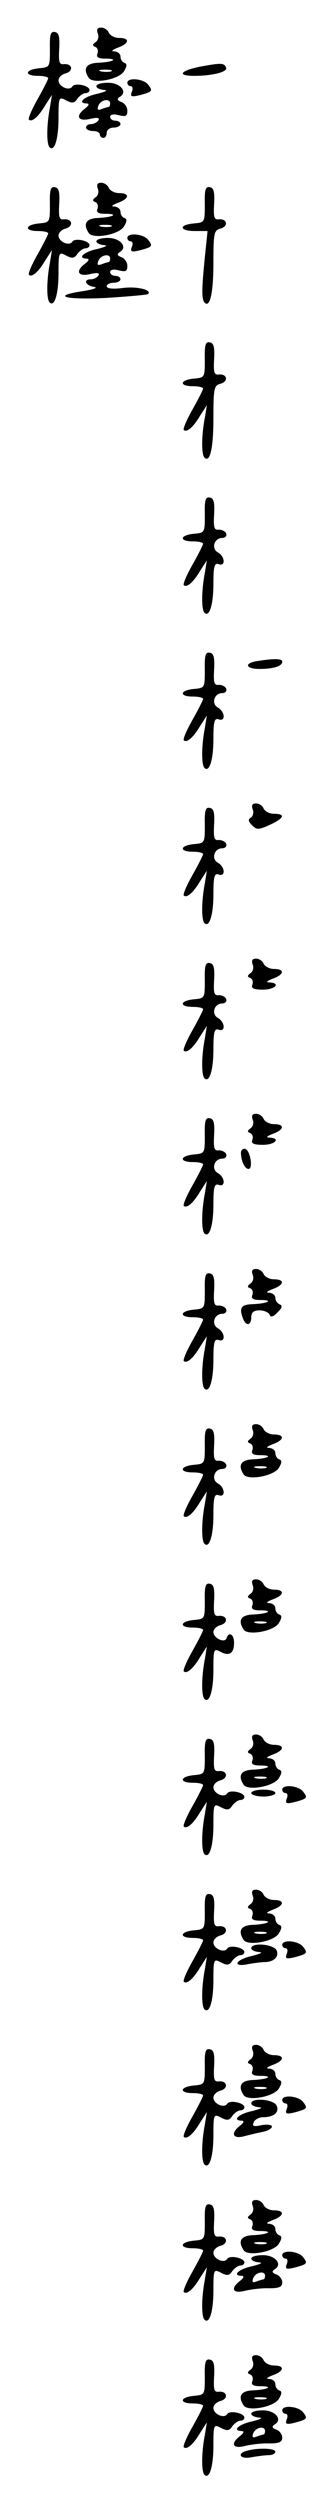 <?xml version="1.0" standalone="no"?>
<!DOCTYPE svg PUBLIC "-//W3C//DTD SVG 20010904//EN"
 "http://www.w3.org/TR/2001/REC-SVG-20010904/DTD/svg10.dtd">
<svg version="1.0" xmlns="http://www.w3.org/2000/svg"
 width="95pt" height="725pt" viewBox="0 0 95 725"
 preserveAspectRatio="xMidYMid meet">
<g transform="translate(0,725) scale(0.1,-0.1)"
fill="#000000" stroke="none">
<path d="M284 7153 c4 -9 1 -20 -6 -25 -10 -7 -10 -11 -1 -14 7 -3 9 -12 6
-20 -4 -10 3 -14 23 -14 40 0 23 -10 -20 -12 -36 -1 -46 -17 -28 -44 12 -18
87 -5 102 19 9 15 10 22 1 25 -6 2 -11 10 -11 18 0 8 -8 14 -17 15 -12 0 -8 4
10 11 33 12 35 28 3 28 -13 0 -26 7 -30 15 -3 8 -13 15 -22 15 -11 0 -14 -5
-10 -17z m39 -110 c-7 -2 -21 -2 -30 0 -10 3 -4 5 12 5 17 0 24 -2 18 -5z"/>
<path d="M145 7108 c0 -53 0 -53 -32 -56 -41 -4 -43 -22 -3 -22 17 0 30 -3 30
-7 0 -3 -14 -31 -31 -61 -17 -30 -28 -56 -25 -59 8 -8 27 7 47 41 l20 31 -6
-37 c-10 -52 -10 -106 -1 -115 14 -14 26 23 26 85 0 61 1 62 22 51 17 -9 24
-9 33 5 7 9 17 16 24 16 6 0 11 4 11 9 0 13 -43 22 -50 10 -9 -14 -40 0 -40
18 0 8 9 17 20 20 24 6 21 29 -4 27 -14 -2 -16 6 -14 44 2 35 -1 47 -12 49
-13 3 -16 -7 -15 -49z"/>
<path d="M583 7057 c-60 -12 -70 -27 -19 -27 51 0 97 11 93 23 -5 15 -14 15
-74 4z"/>
<path d="M370 7010 c0 -5 4 -10 10 -10 5 0 7 -7 3 -16 -5 -14 -2 -16 23 -10
37 10 39 12 24 31 -14 17 -60 21 -60 5z"/>
<path d="M280 7000 c0 -5 10 -10 23 -11 12 -1 3 -5 -20 -11 -40 -8 -60 -28
-30 -28 7 -1 5 -6 -5 -14 -30 -22 -22 -39 13 -31 22 5 29 4 25 -4 -4 -6 -14
-11 -22 -11 -8 0 -14 -4 -14 -10 0 -5 9 -10 20 -10 11 0 20 -4 20 -10 0 -5 5
-10 10 -10 6 0 10 7 10 15 0 8 9 15 20 15 11 0 20 5 20 10 0 6 -7 10 -15 10
-8 0 -15 5 -15 11 0 7 10 9 25 5 20 -5 25 -3 25 13 0 10 -8 22 -17 25 -13 5
-14 9 -5 15 24 14 2 41 -34 41 -19 0 -34 -4 -34 -10z m40 -50 c0 -5 -2 -10 -4
-10 -2 0 -12 -3 -20 -6 -12 -5 -15 -2 -10 10 7 17 34 22 34 6z"/>
<path d="M284 6703 c4 -9 1 -20 -6 -25 -10 -7 -10 -11 -1 -14 7 -3 9 -12 6
-20 -4 -10 3 -14 23 -14 40 0 23 -10 -20 -12 -36 -1 -46 -17 -28 -44 12 -18
87 -5 102 19 9 15 10 22 1 25 -6 2 -11 10 -11 18 0 8 -8 14 -17 15 -12 0 -8 4
10 11 33 12 35 28 3 28 -13 0 -26 7 -30 15 -3 8 -13 15 -22 15 -11 0 -14 -5
-10 -17z m39 -110 c-7 -2 -21 -2 -30 0 -10 3 -4 5 12 5 17 0 24 -2 18 -5z"/>
<path d="M145 6658 c0 -53 0 -53 -32 -56 -41 -4 -43 -22 -3 -22 17 0 30 -3 30
-7 0 -3 -14 -31 -31 -61 -17 -30 -28 -56 -25 -59 8 -8 27 7 47 41 l20 31 -6
-37 c-10 -52 -10 -106 -1 -115 14 -14 26 23 26 85 0 61 1 62 22 51 17 -9 24
-9 33 5 7 9 17 16 24 16 6 0 11 4 11 9 0 13 -43 22 -50 10 -9 -14 -40 0 -40
18 0 8 9 17 20 20 24 6 21 29 -4 27 -14 -2 -16 6 -14 44 2 35 -1 47 -12 49
-13 3 -16 -7 -15 -49z"/>
<path d="M595 6658 c0 -53 0 -53 -32 -56 -45 -4 -42 -22 3 -22 l37 0 -8 -77
c-9 -91 -10 -122 0 -131 15 -15 25 29 25 116 0 86 2 94 20 99 24 6 21 29 -4
27 -14 -2 -16 6 -14 44 2 35 -1 47 -12 49 -13 3 -16 -7 -15 -49z"/>
<path d="M370 6560 c0 -5 4 -10 10 -10 5 0 7 -7 3 -16 -5 -14 -2 -16 23 -10
37 10 39 12 24 31 -14 17 -60 21 -60 5z"/>
<path d="M280 6550 c0 -5 10 -10 23 -11 12 -1 3 -5 -20 -11 -40 -8 -60 -28
-30 -28 7 -1 5 -6 -5 -14 -30 -22 -22 -39 13 -31 22 5 29 4 25 -4 -4 -6 -14
-11 -22 -11 -23 0 -16 -18 9 -22 13 -2 0 -7 -30 -12 -96 -14 -57 -26 65 -20
64 4 119 9 122 11 13 12 -31 23 -72 18 -30 -4 -48 -2 -48 5 0 5 9 10 20 10 11
0 20 5 20 10 0 6 -7 10 -15 10 -8 0 -15 5 -15 11 0 7 10 9 25 5 20 -5 25 -3
25 13 0 10 -8 22 -17 25 -13 5 -14 9 -5 15 24 14 2 41 -34 41 -19 0 -34 -4
-34 -10z m40 -50 c0 -5 -2 -10 -4 -10 -2 0 -12 -3 -20 -6 -12 -5 -15 -2 -10
10 7 17 34 22 34 6z"/>
<path d="M595 6208 c0 -53 0 -53 -32 -56 -41 -4 -43 -22 -3 -22 17 0 30 -3 30
-7 0 -3 -14 -31 -31 -61 -17 -30 -28 -56 -25 -59 8 -8 27 7 47 41 l20 31 -6
-37 c-10 -52 -10 -106 -1 -115 16 -16 26 26 26 115 0 86 2 94 20 99 24 6 21
29 -4 27 -14 -2 -16 6 -14 44 2 35 -1 47 -12 49 -13 3 -16 -7 -15 -49z"/>
<path d="M595 5758 c0 -53 0 -53 -32 -56 -41 -4 -43 -22 -3 -22 17 0 30 -3 30
-7 0 -3 -14 -31 -31 -61 -17 -30 -28 -56 -25 -59 8 -8 27 7 47 41 l20 31 -6
-37 c-10 -52 -10 -106 -1 -115 14 -14 26 23 26 84 0 51 3 61 15 57 21 -8 19
22 -2 34 -20 11 -11 42 13 42 8 0 14 6 11 13 -2 6 -12 11 -21 11 -14 -2 -16 6
-14 44 2 35 -1 47 -12 49 -13 3 -16 -7 -15 -49z"/>
<path d="M595 5308 c0 -53 0 -53 -32 -56 -41 -4 -43 -22 -3 -22 17 0 30 -3 30
-7 0 -3 -14 -31 -31 -61 -17 -30 -28 -56 -25 -59 8 -8 27 7 47 41 l20 31 -6
-37 c-10 -52 -10 -106 -1 -115 14 -14 26 23 26 84 0 51 3 61 15 57 21 -8 19
22 -2 34 -20 11 -11 42 13 42 8 0 14 6 11 13 -2 6 -12 11 -21 11 -14 -2 -16 6
-14 44 2 35 -1 47 -12 49 -13 3 -16 -7 -15 -49z"/>
<path d="M748 5333 c-40 -6 -35 -23 6 -23 40 0 66 8 66 21 0 9 -21 10 -72 2z"/>
<path d="M734 4903 c4 -9 1 -20 -5 -24 -9 -5 -8 -11 3 -22 14 -14 19 -14 52 1
41 19 47 32 12 32 -13 0 -26 7 -30 15 -3 8 -13 15 -22 15 -11 0 -14 -5 -10
-17z"/>
<path d="M595 4858 c0 -53 0 -53 -32 -56 -41 -4 -43 -22 -3 -22 17 0 30 -3 30
-7 0 -3 -14 -31 -31 -61 -17 -30 -28 -56 -25 -59 8 -8 27 7 47 41 l20 31 -6
-37 c-10 -52 -10 -106 -1 -115 14 -14 26 23 26 84 0 51 3 61 15 57 21 -8 19
22 -2 34 -20 11 -11 42 13 42 8 0 14 6 11 13 -2 6 -12 11 -21 11 -14 -2 -16 6
-14 44 2 35 -1 47 -12 49 -13 3 -16 -7 -15 -49z"/>
<path d="M734 4453 c4 -9 1 -20 -6 -25 -10 -7 -10 -11 -1 -14 7 -3 9 -12 6
-20 -4 -10 4 -14 31 -14 35 0 53 19 19 21 -12 0 -8 4 10 11 33 12 35 28 3 28
-13 0 -26 7 -30 15 -3 8 -13 15 -22 15 -11 0 -14 -5 -10 -17z"/>
<path d="M595 4408 c0 -53 0 -53 -32 -56 -41 -4 -43 -22 -3 -22 17 0 30 -3 30
-7 0 -3 -14 -31 -31 -61 -17 -30 -28 -56 -25 -59 8 -8 27 7 47 41 l20 31 -6
-37 c-10 -52 -10 -106 -1 -115 14 -14 26 23 26 84 0 51 3 61 15 57 21 -8 19
22 -2 34 -20 11 -11 42 13 42 8 0 14 6 11 13 -2 6 -12 11 -21 11 -14 -2 -16 6
-14 44 2 35 -1 47 -12 49 -13 3 -16 -7 -15 -49z"/>
<path d="M734 4003 c4 -9 1 -20 -6 -25 -10 -7 -10 -11 -1 -14 7 -3 9 -12 6
-20 -4 -10 4 -14 31 -14 35 0 53 19 19 21 -12 0 -8 4 10 11 33 12 35 28 3 28
-13 0 -26 7 -30 15 -3 8 -13 15 -22 15 -11 0 -14 -5 -10 -17z"/>
<path d="M595 3958 c0 -53 0 -53 -32 -56 -41 -4 -43 -22 -3 -22 17 0 30 -3 30
-7 0 -3 -14 -31 -31 -61 -17 -30 -28 -56 -25 -59 8 -8 27 7 47 41 l20 31 -6
-37 c-10 -52 -10 -106 -1 -115 14 -14 26 23 26 84 0 51 3 61 15 57 21 -8 19
22 -2 34 -20 11 -11 42 13 42 8 0 14 6 11 13 -2 6 -12 11 -21 11 -14 -2 -16 6
-14 44 2 35 -1 47 -12 49 -13 3 -16 -7 -15 -49z"/>
<path d="M700 3907 c0 -23 11 -47 22 -47 14 0 5 53 -9 58 -7 2 -13 -3 -13 -11z"/>
<path d="M734 3553 c4 -9 1 -20 -6 -25 -10 -7 -10 -11 -1 -14 7 -3 9 -12 6
-20 -4 -10 3 -14 23 -14 40 0 23 -10 -20 -12 -36 -1 -42 -10 -30 -42 9 -23 24
-20 24 4 0 14 7 20 24 20 13 0 26 -6 29 -12 3 -9 10 -8 23 6 14 13 15 20 7 23
-7 3 -13 11 -13 19 0 8 -8 14 -17 15 -12 0 -8 4 10 11 33 12 35 28 3 28 -13 0
-26 7 -30 15 -3 8 -13 15 -22 15 -11 0 -14 -5 -10 -17z"/>
<path d="M595 3508 c0 -53 0 -53 -32 -56 -41 -4 -43 -22 -3 -22 17 0 30 -3 30
-7 0 -3 -14 -31 -31 -61 -17 -30 -28 -56 -25 -59 8 -8 27 7 47 41 l20 31 -6
-37 c-10 -52 -10 -106 -1 -115 14 -14 26 23 26 84 0 51 3 61 15 57 21 -8 19
22 -2 34 -20 11 -11 42 13 42 8 0 14 6 11 13 -2 6 -12 11 -21 11 -14 -2 -16 6
-14 44 2 35 -1 47 -12 49 -13 3 -16 -7 -15 -49z"/>
<path d="M734 3103 c4 -9 1 -20 -6 -25 -10 -7 -10 -11 -1 -14 7 -3 9 -12 6
-20 -4 -10 3 -14 23 -14 40 0 23 -10 -20 -12 -36 -1 -46 -17 -28 -44 12 -18
87 -5 102 19 9 15 10 22 1 25 -6 2 -11 10 -11 18 0 8 -8 14 -17 15 -12 0 -8 4
10 11 33 12 35 28 3 28 -13 0 -26 7 -30 15 -3 8 -13 15 -22 15 -11 0 -14 -5
-10 -17z m39 -110 c-7 -2 -21 -2 -30 0 -10 3 -4 5 12 5 17 0 24 -2 18 -5z"/>
<path d="M595 3058 c0 -53 0 -53 -32 -56 -41 -4 -43 -22 -3 -22 17 0 30 -3 30
-7 0 -3 -14 -31 -31 -61 -17 -30 -28 -56 -25 -59 8 -8 27 7 47 41 l20 31 -6
-37 c-10 -52 -10 -106 -1 -115 14 -14 26 23 26 84 0 51 3 61 15 57 21 -8 19
22 -2 34 -20 11 -11 42 13 42 8 0 14 6 11 13 -2 6 -12 11 -21 11 -14 -2 -16 6
-14 44 2 35 -1 47 -12 49 -13 3 -16 -7 -15 -49z"/>
<path d="M734 2653 c4 -9 1 -20 -6 -25 -10 -7 -10 -11 -1 -14 7 -3 9 -12 6
-20 -4 -10 3 -14 23 -14 40 0 23 -10 -20 -12 -36 -1 -46 -17 -28 -44 12 -18
87 -5 102 19 9 15 10 22 1 25 -6 2 -11 10 -11 18 0 8 -8 14 -17 15 -12 0 -8 4
10 11 33 12 35 28 3 28 -13 0 -26 7 -30 15 -3 8 -13 15 -22 15 -11 0 -14 -5
-10 -17z m39 -110 c-7 -2 -21 -2 -30 0 -10 3 -4 5 12 5 17 0 24 -2 18 -5z"/>
<path d="M595 2608 c0 -53 0 -53 -32 -56 -41 -4 -43 -22 -3 -22 17 0 30 -3 30
-7 0 -3 -14 -31 -31 -61 -17 -30 -28 -56 -25 -59 8 -8 27 7 47 41 l20 31 -6
-37 c-10 -52 -10 -106 -1 -115 14 -14 26 23 26 85 0 60 1 62 20 52 26 -14 40
-5 40 26 0 24 -15 34 -22 13 -5 -15 -38 0 -38 18 0 8 9 17 20 20 24 6 21 29
-4 27 -14 -2 -16 6 -14 44 2 35 -1 47 -12 49 -13 3 -16 -7 -15 -49z"/>
<path d="M734 2203 c4 -9 1 -20 -6 -25 -10 -7 -10 -11 -1 -14 7 -3 9 -12 6
-20 -4 -10 3 -14 23 -14 40 0 23 -10 -20 -12 -36 -1 -46 -17 -28 -44 12 -18
87 -5 102 19 9 15 10 22 1 25 -6 2 -11 10 -11 18 0 8 -8 14 -17 15 -12 0 -8 4
10 11 33 12 35 28 3 28 -13 0 -26 7 -30 15 -3 8 -13 15 -22 15 -11 0 -14 -5
-10 -17z m39 -110 c-7 -2 -21 -2 -30 0 -10 3 -4 5 12 5 17 0 24 -2 18 -5z"/>
<path d="M595 2158 c0 -53 0 -53 -32 -56 -41 -4 -43 -22 -3 -22 17 0 30 -3 30
-7 0 -3 -14 -31 -31 -61 -17 -30 -28 -56 -25 -59 8 -8 27 7 47 41 l20 31 -6
-37 c-10 -52 -10 -106 -1 -115 14 -14 26 23 26 85 0 61 1 62 22 51 17 -9 24
-9 33 5 7 9 17 16 24 16 6 0 11 4 11 9 0 13 -43 22 -50 10 -9 -14 -40 0 -40
18 0 8 9 17 20 20 24 6 21 29 -4 27 -14 -2 -16 6 -14 44 2 35 -1 47 -12 49
-13 3 -16 -7 -15 -49z"/>
<path d="M820 2060 c0 -5 4 -10 10 -10 5 0 7 -7 3 -16 -5 -14 -2 -16 23 -10
37 10 39 12 24 31 -14 17 -60 21 -60 5z"/>
<path d="M730 2050 c0 -5 16 -10 35 -10 19 0 35 5 35 10 0 6 -16 10 -35 10
-19 0 -35 -4 -35 -10z"/>
<path d="M734 1753 c4 -9 1 -20 -6 -25 -10 -7 -10 -11 -1 -14 7 -3 9 -12 6
-20 -4 -10 3 -14 23 -14 40 0 23 -10 -20 -12 -36 -1 -46 -17 -28 -44 12 -18
87 -5 102 19 9 15 10 22 1 25 -6 2 -11 10 -11 18 0 8 -8 14 -17 15 -12 0 -8 4
10 11 33 12 35 28 3 28 -13 0 -26 7 -30 15 -3 8 -13 15 -22 15 -11 0 -14 -5
-10 -17z m39 -110 c-7 -2 -21 -2 -30 0 -10 3 -4 5 12 5 17 0 24 -2 18 -5z"/>
<path d="M595 1708 c0 -53 0 -53 -32 -56 -41 -4 -43 -22 -3 -22 17 0 30 -3 30
-7 0 -3 -14 -31 -31 -61 -17 -30 -28 -56 -25 -59 8 -8 27 7 47 41 l20 31 -6
-37 c-10 -52 -10 -106 -1 -115 14 -14 26 23 26 85 0 61 1 62 22 51 17 -9 24
-9 33 5 7 9 17 16 24 16 6 0 11 4 11 9 0 13 -43 22 -50 10 -9 -14 -40 0 -40
18 0 8 9 17 20 20 24 6 21 29 -4 27 -14 -2 -16 6 -14 44 2 35 -1 47 -12 49
-13 3 -16 -7 -15 -49z"/>
<path d="M820 1610 c0 -5 4 -10 10 -10 5 0 7 -7 3 -16 -5 -14 -2 -16 23 -10
37 10 39 12 24 31 -14 17 -60 21 -60 5z"/>
<path d="M730 1600 c0 -5 10 -10 23 -11 12 -1 3 -5 -20 -11 -50 -11 -60 -34
-12 -24 17 3 39 6 48 6 26 0 42 15 35 33 -7 19 -74 25 -74 7z"/>
<path d="M734 1303 c4 -9 1 -20 -6 -25 -10 -7 -10 -11 -1 -14 7 -3 9 -12 6
-20 -4 -10 3 -14 23 -14 40 0 23 -10 -20 -12 -36 -1 -46 -17 -28 -44 12 -18
87 -5 102 19 9 15 10 22 1 25 -6 2 -11 10 -11 18 0 8 -8 14 -17 15 -12 0 -8 4
10 11 33 12 35 28 3 28 -13 0 -26 7 -30 15 -3 8 -13 15 -22 15 -11 0 -14 -5
-10 -17z m39 -110 c-7 -2 -21 -2 -30 0 -10 3 -4 5 12 5 17 0 24 -2 18 -5z"/>
<path d="M595 1258 c0 -53 0 -53 -32 -56 -41 -4 -43 -22 -3 -22 17 0 30 -3 30
-7 0 -3 -14 -31 -31 -61 -17 -30 -28 -56 -25 -59 8 -8 27 7 47 41 l20 31 -6
-37 c-10 -52 -10 -106 -1 -115 14 -14 26 23 26 85 0 61 1 62 22 51 17 -9 24
-9 33 5 7 9 17 16 24 16 6 0 11 4 11 9 0 13 -43 22 -50 10 -9 -14 -40 0 -40
18 0 8 9 17 20 20 24 6 21 29 -4 27 -14 -2 -16 6 -14 44 2 35 -1 47 -12 49
-13 3 -16 -7 -15 -49z"/>
<path d="M820 1160 c0 -5 4 -10 10 -10 5 0 7 -7 3 -16 -5 -14 -2 -16 23 -10
37 10 39 12 24 31 -14 17 -60 21 -60 5z"/>
<path d="M730 1150 c0 -5 10 -10 23 -11 12 -1 3 -5 -20 -11 -40 -8 -60 -28
-30 -28 7 -1 5 -6 -5 -14 -28 -21 -23 -39 8 -32 15 4 39 10 55 13 16 3 29 10
29 16 0 5 -13 7 -30 4 -23 -5 -28 -3 -23 8 3 8 15 15 27 15 31 0 48 14 40 33
-7 19 -74 25 -74 7z"/>
<path d="M734 853 c4 -9 1 -20 -6 -25 -10 -7 -10 -11 -1 -14 7 -3 9 -12 6 -20
-4 -10 3 -14 23 -14 40 0 23 -10 -20 -12 -36 -1 -46 -17 -28 -44 12 -18 87 -5
102 19 9 15 10 22 1 25 -6 2 -11 10 -11 18 0 8 -8 14 -17 15 -12 0 -8 4 10 11
33 12 35 28 3 28 -13 0 -26 7 -30 15 -3 8 -13 15 -22 15 -11 0 -14 -5 -10 -17z
m39 -110 c-7 -2 -21 -2 -30 0 -10 3 -4 5 12 5 17 0 24 -2 18 -5z"/>
<path d="M595 808 c0 -53 0 -53 -32 -56 -41 -4 -43 -22 -3 -22 17 0 30 -3 30
-7 0 -3 -14 -31 -31 -61 -17 -30 -28 -56 -25 -59 8 -8 27 7 47 41 l20 31 -6
-37 c-10 -52 -10 -106 -1 -115 14 -14 26 23 26 85 0 61 1 62 22 51 17 -9 24
-9 33 5 7 9 17 16 24 16 6 0 11 4 11 9 0 13 -43 22 -50 10 -9 -14 -40 0 -40
18 0 8 9 17 20 20 24 6 21 29 -4 27 -14 -2 -16 6 -14 44 2 35 -1 47 -12 49
-13 3 -16 -7 -15 -49z"/>
<path d="M820 710 c0 -5 4 -10 10 -10 5 0 7 -7 3 -16 -5 -14 -2 -16 23 -10 37
10 39 12 24 31 -14 17 -60 21 -60 5z"/>
<path d="M730 700 c0 -5 10 -10 23 -11 12 -1 3 -5 -20 -11 -40 -8 -60 -28 -30
-28 7 -1 5 -6 -5 -14 -30 -23 -22 -39 15 -29 17 4 49 8 70 7 28 0 37 4 37 17
0 9 -8 20 -17 23 -13 5 -14 9 -5 15 24 14 2 41 -34 41 -19 0 -34 -4 -34 -10z
m40 -50 c0 -5 -2 -10 -4 -10 -2 0 -12 -3 -20 -6 -12 -5 -15 -2 -10 10 7 17 34
22 34 6z"/>
<path d="M734 403 c4 -9 1 -20 -6 -25 -10 -7 -10 -11 -1 -14 7 -3 9 -12 6 -20
-4 -10 3 -14 23 -14 40 0 23 -10 -20 -12 -36 -1 -46 -17 -28 -44 12 -18 87 -5
102 19 9 15 10 22 1 25 -6 2 -11 10 -11 18 0 8 -8 14 -17 15 -12 0 -8 4 10 11
33 12 35 28 3 28 -13 0 -26 7 -30 15 -3 8 -13 15 -22 15 -11 0 -14 -5 -10 -17z
m39 -110 c-7 -2 -21 -2 -30 0 -10 3 -4 5 12 5 17 0 24 -2 18 -5z"/>
<path d="M595 358 c0 -53 0 -53 -32 -56 -41 -4 -43 -22 -3 -22 17 0 30 -3 30
-7 0 -3 -14 -31 -31 -61 -17 -30 -28 -56 -25 -59 8 -8 27 7 47 41 l20 31 -6
-37 c-10 -52 -10 -106 -1 -115 14 -14 26 23 26 85 0 61 1 62 22 51 17 -9 24
-9 33 5 7 9 17 16 24 16 6 0 11 4 11 9 0 13 -43 22 -50 10 -9 -14 -40 0 -40
18 0 8 9 17 20 20 24 6 21 29 -4 27 -14 -2 -16 6 -14 44 2 35 -1 47 -12 49
-13 3 -16 -7 -15 -49z"/>
<path d="M820 260 c0 -5 4 -10 10 -10 5 0 7 -7 3 -16 -5 -14 -2 -16 23 -10 37
10 39 12 24 31 -14 17 -60 21 -60 5z"/>
<path d="M730 250 c0 -5 10 -10 23 -11 12 -1 3 -5 -20 -11 -40 -8 -60 -28 -30
-28 7 -1 5 -6 -5 -14 -30 -23 -22 -39 15 -29 17 4 49 8 70 7 28 0 37 4 37 17
0 9 -8 20 -17 23 -13 5 -14 9 -5 15 24 14 2 41 -34 41 -19 0 -34 -4 -34 -10z
m40 -50 c0 -5 -2 -10 -4 -10 -2 0 -12 -3 -20 -6 -12 -5 -15 -2 -10 10 7 17 34
22 34 6z"/>
<path d="M718 143 c-32 -8 -20 -26 13 -19 17 3 40 6 50 6 11 0 19 5 19 10 0
10 -49 12 -82 3z"/>
</g>
</svg>
